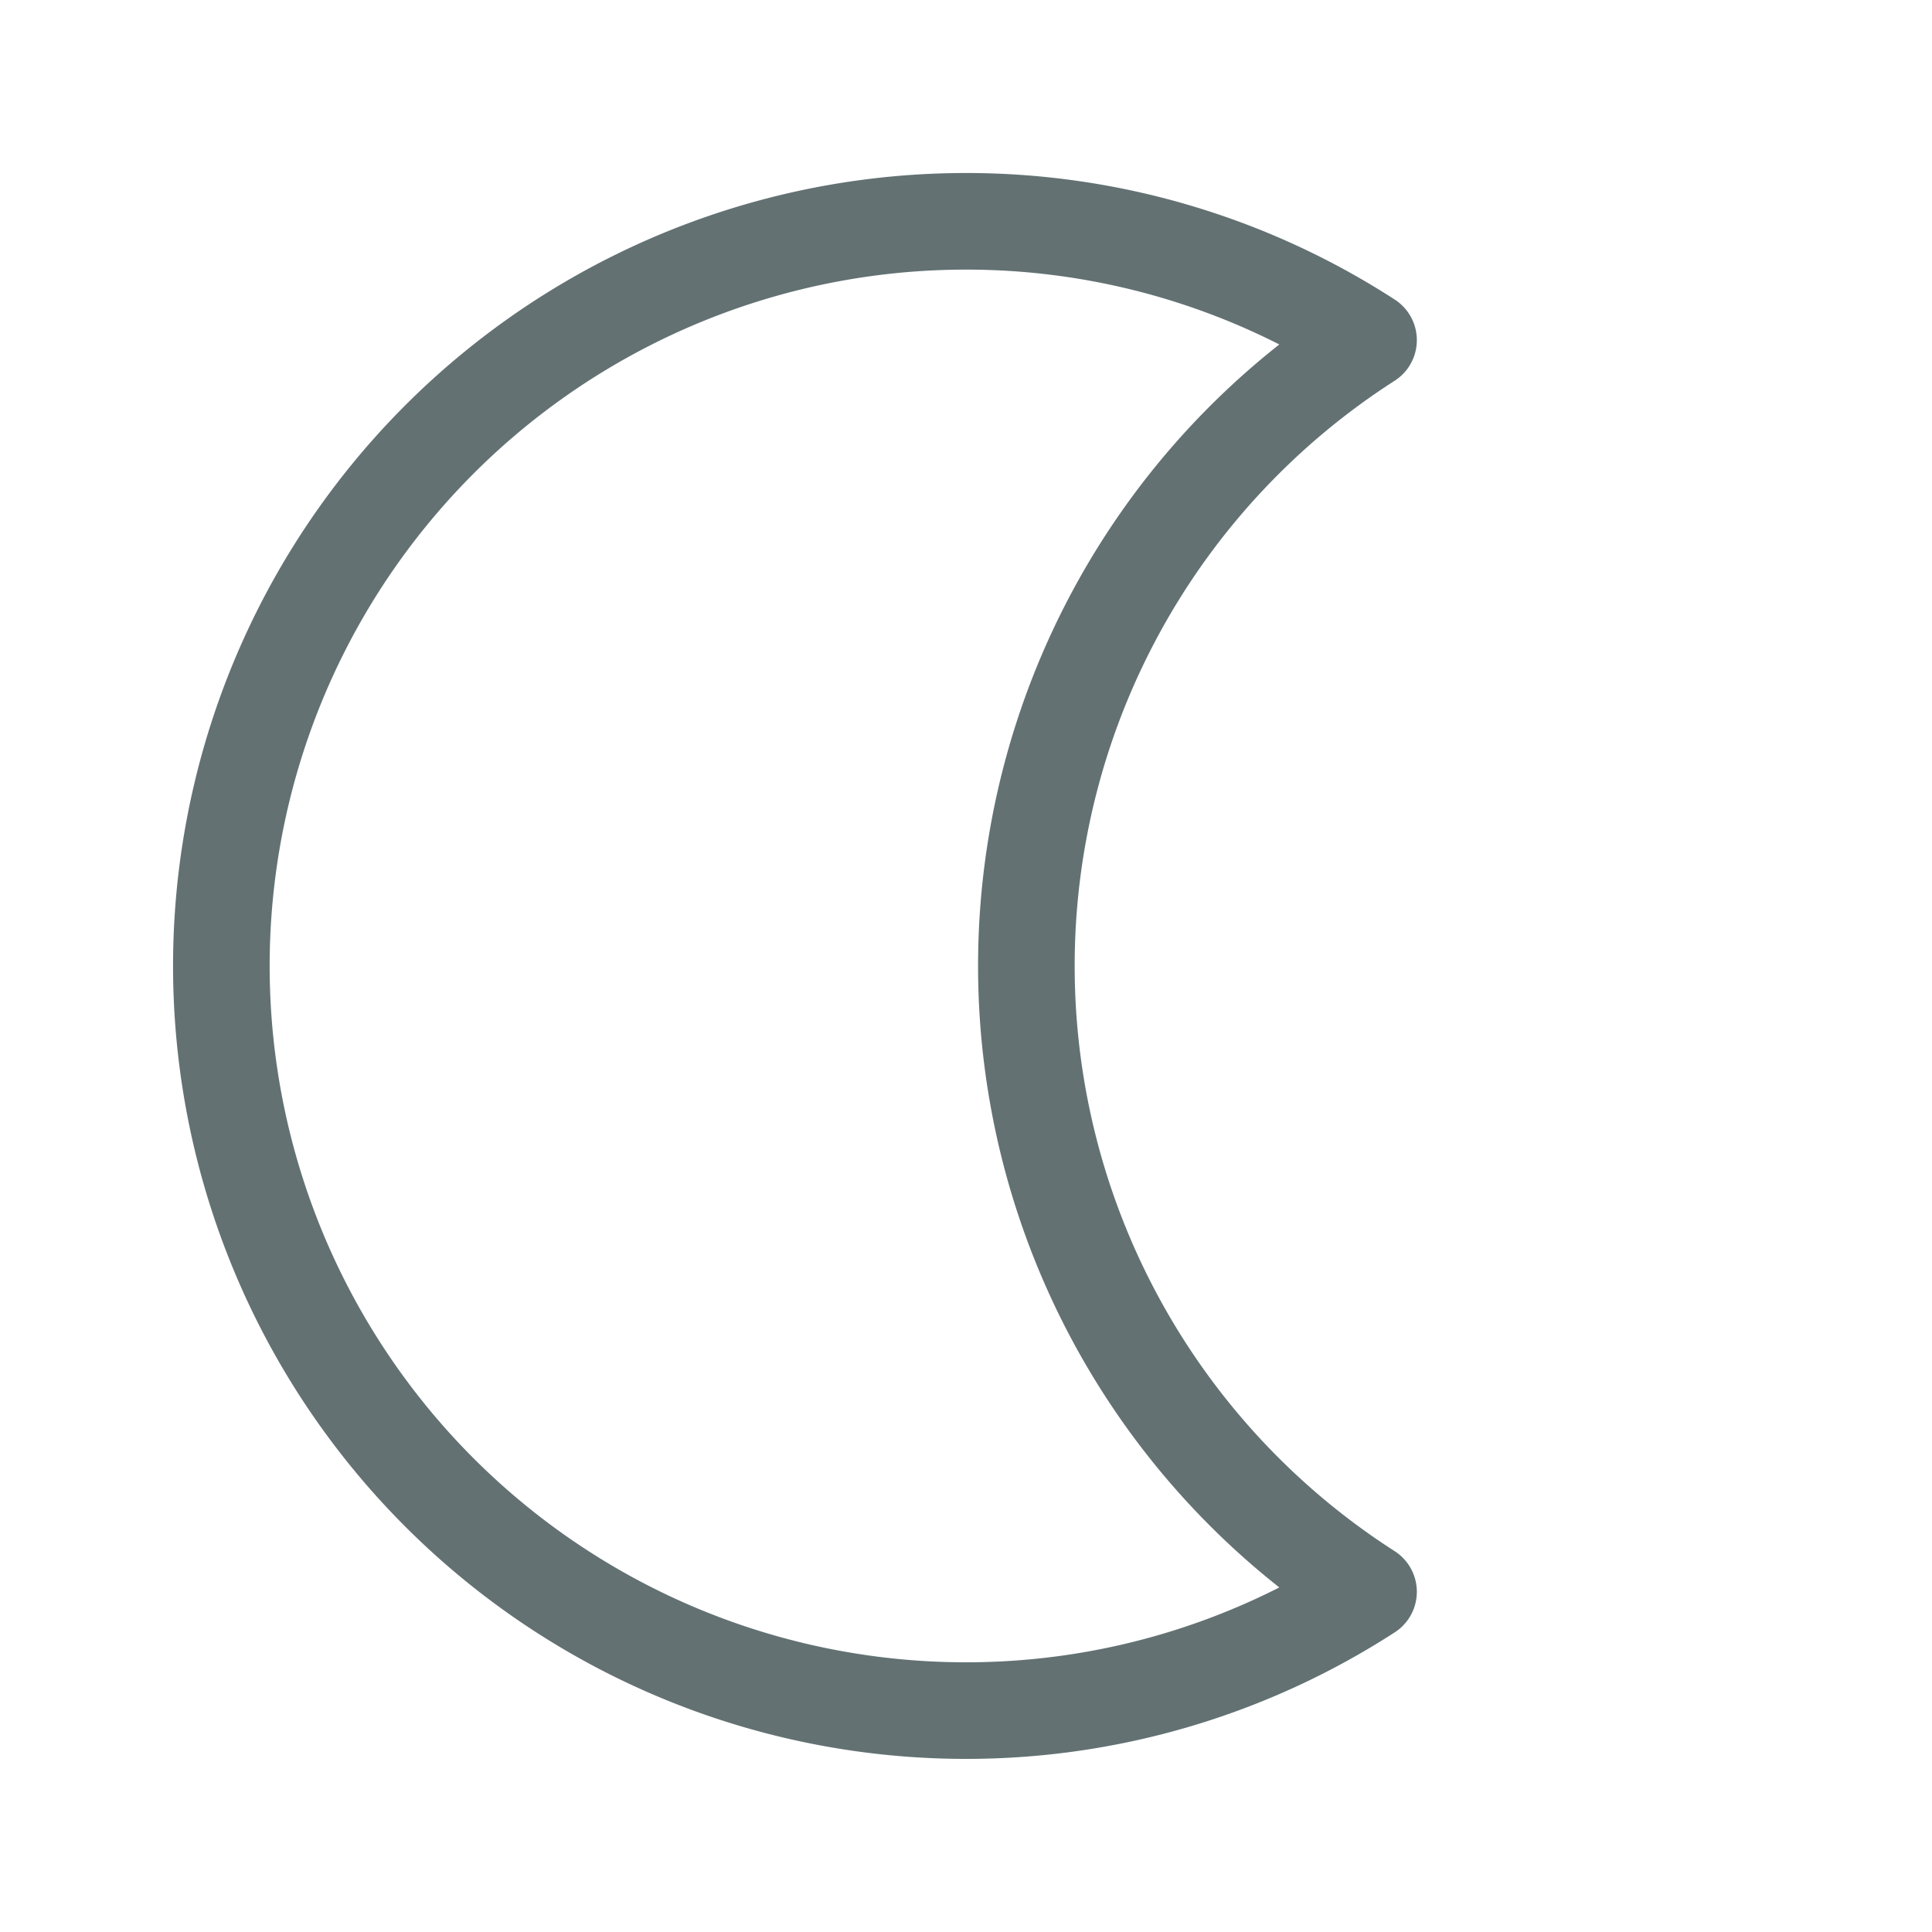 <svg xmlns="http://www.w3.org/2000/svg" width="20" height="20" fill="none"><path stroke="#637173" stroke-linecap="round" stroke-linejoin="round" stroke-miterlimit="10" d="M10.625 10a7.695 7.695 0 0 1 3.542-6.479A7.662 7.662 0 0 0 10 2.291a7.708 7.708 0 0 0 0 15.417 7.662 7.662 0 0 0 4.167-1.23A7.696 7.696 0 0 1 10.625 10Z"/></svg>